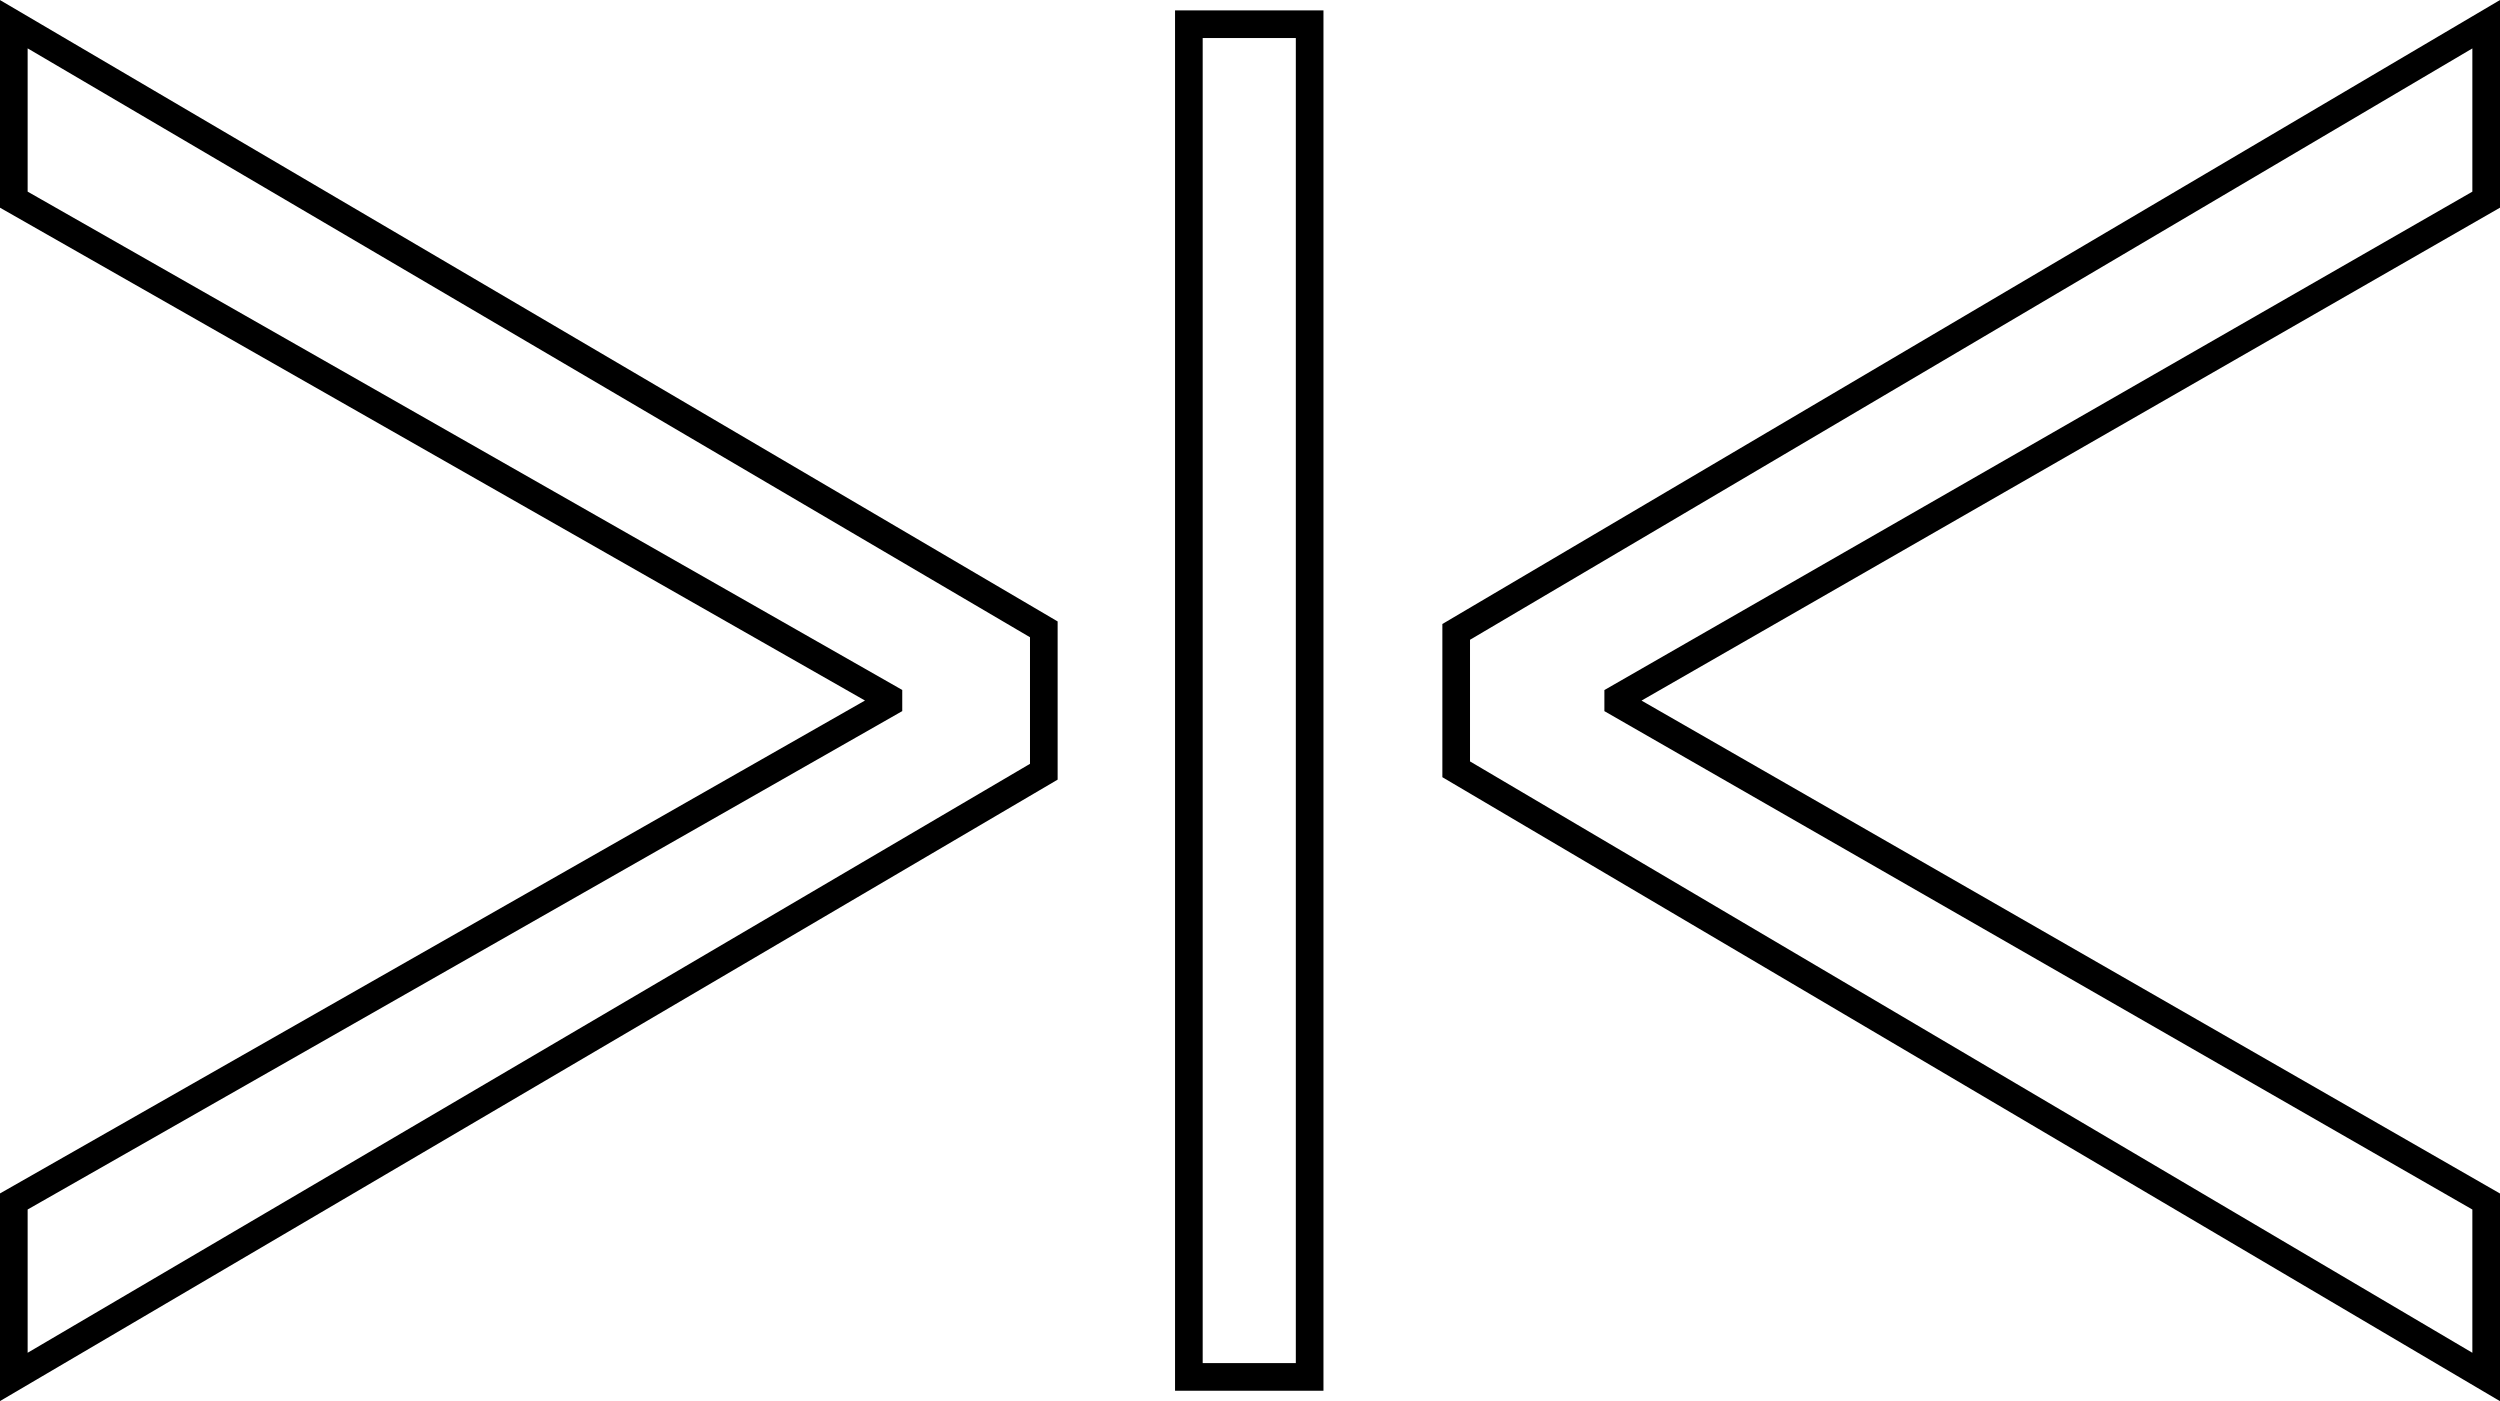 <?xml version="1.0" encoding="UTF-8"?>
<svg id="Layer_1" data-name="Layer 1" xmlns="http://www.w3.org/2000/svg" viewBox="0 0 452.26 253.46">
  <defs>
    <style>
      .cls-1 {
        fill: none;
        stroke: #000;
        stroke-miterlimit: 10;
        stroke-width: 5px;
      }
    </style>
  </defs>
  <path class="cls-1" d="M188.83,139.61L2.5,249.09v-31.74l158.22-90.16v-.92L2.5,36.12V4.38l186.33,109.47v25.76Z"/>
  <path class="cls-1" d="M263.43,114.31L449.76,4.38v31.74l-157.02,90.16v.92l157.02,90.16v31.74l-186.33-109.93v-24.84Z"/>
  <rect class="cls-1" x="215.07" y="4.38" width="21.85" height="244.71"/>
</svg>